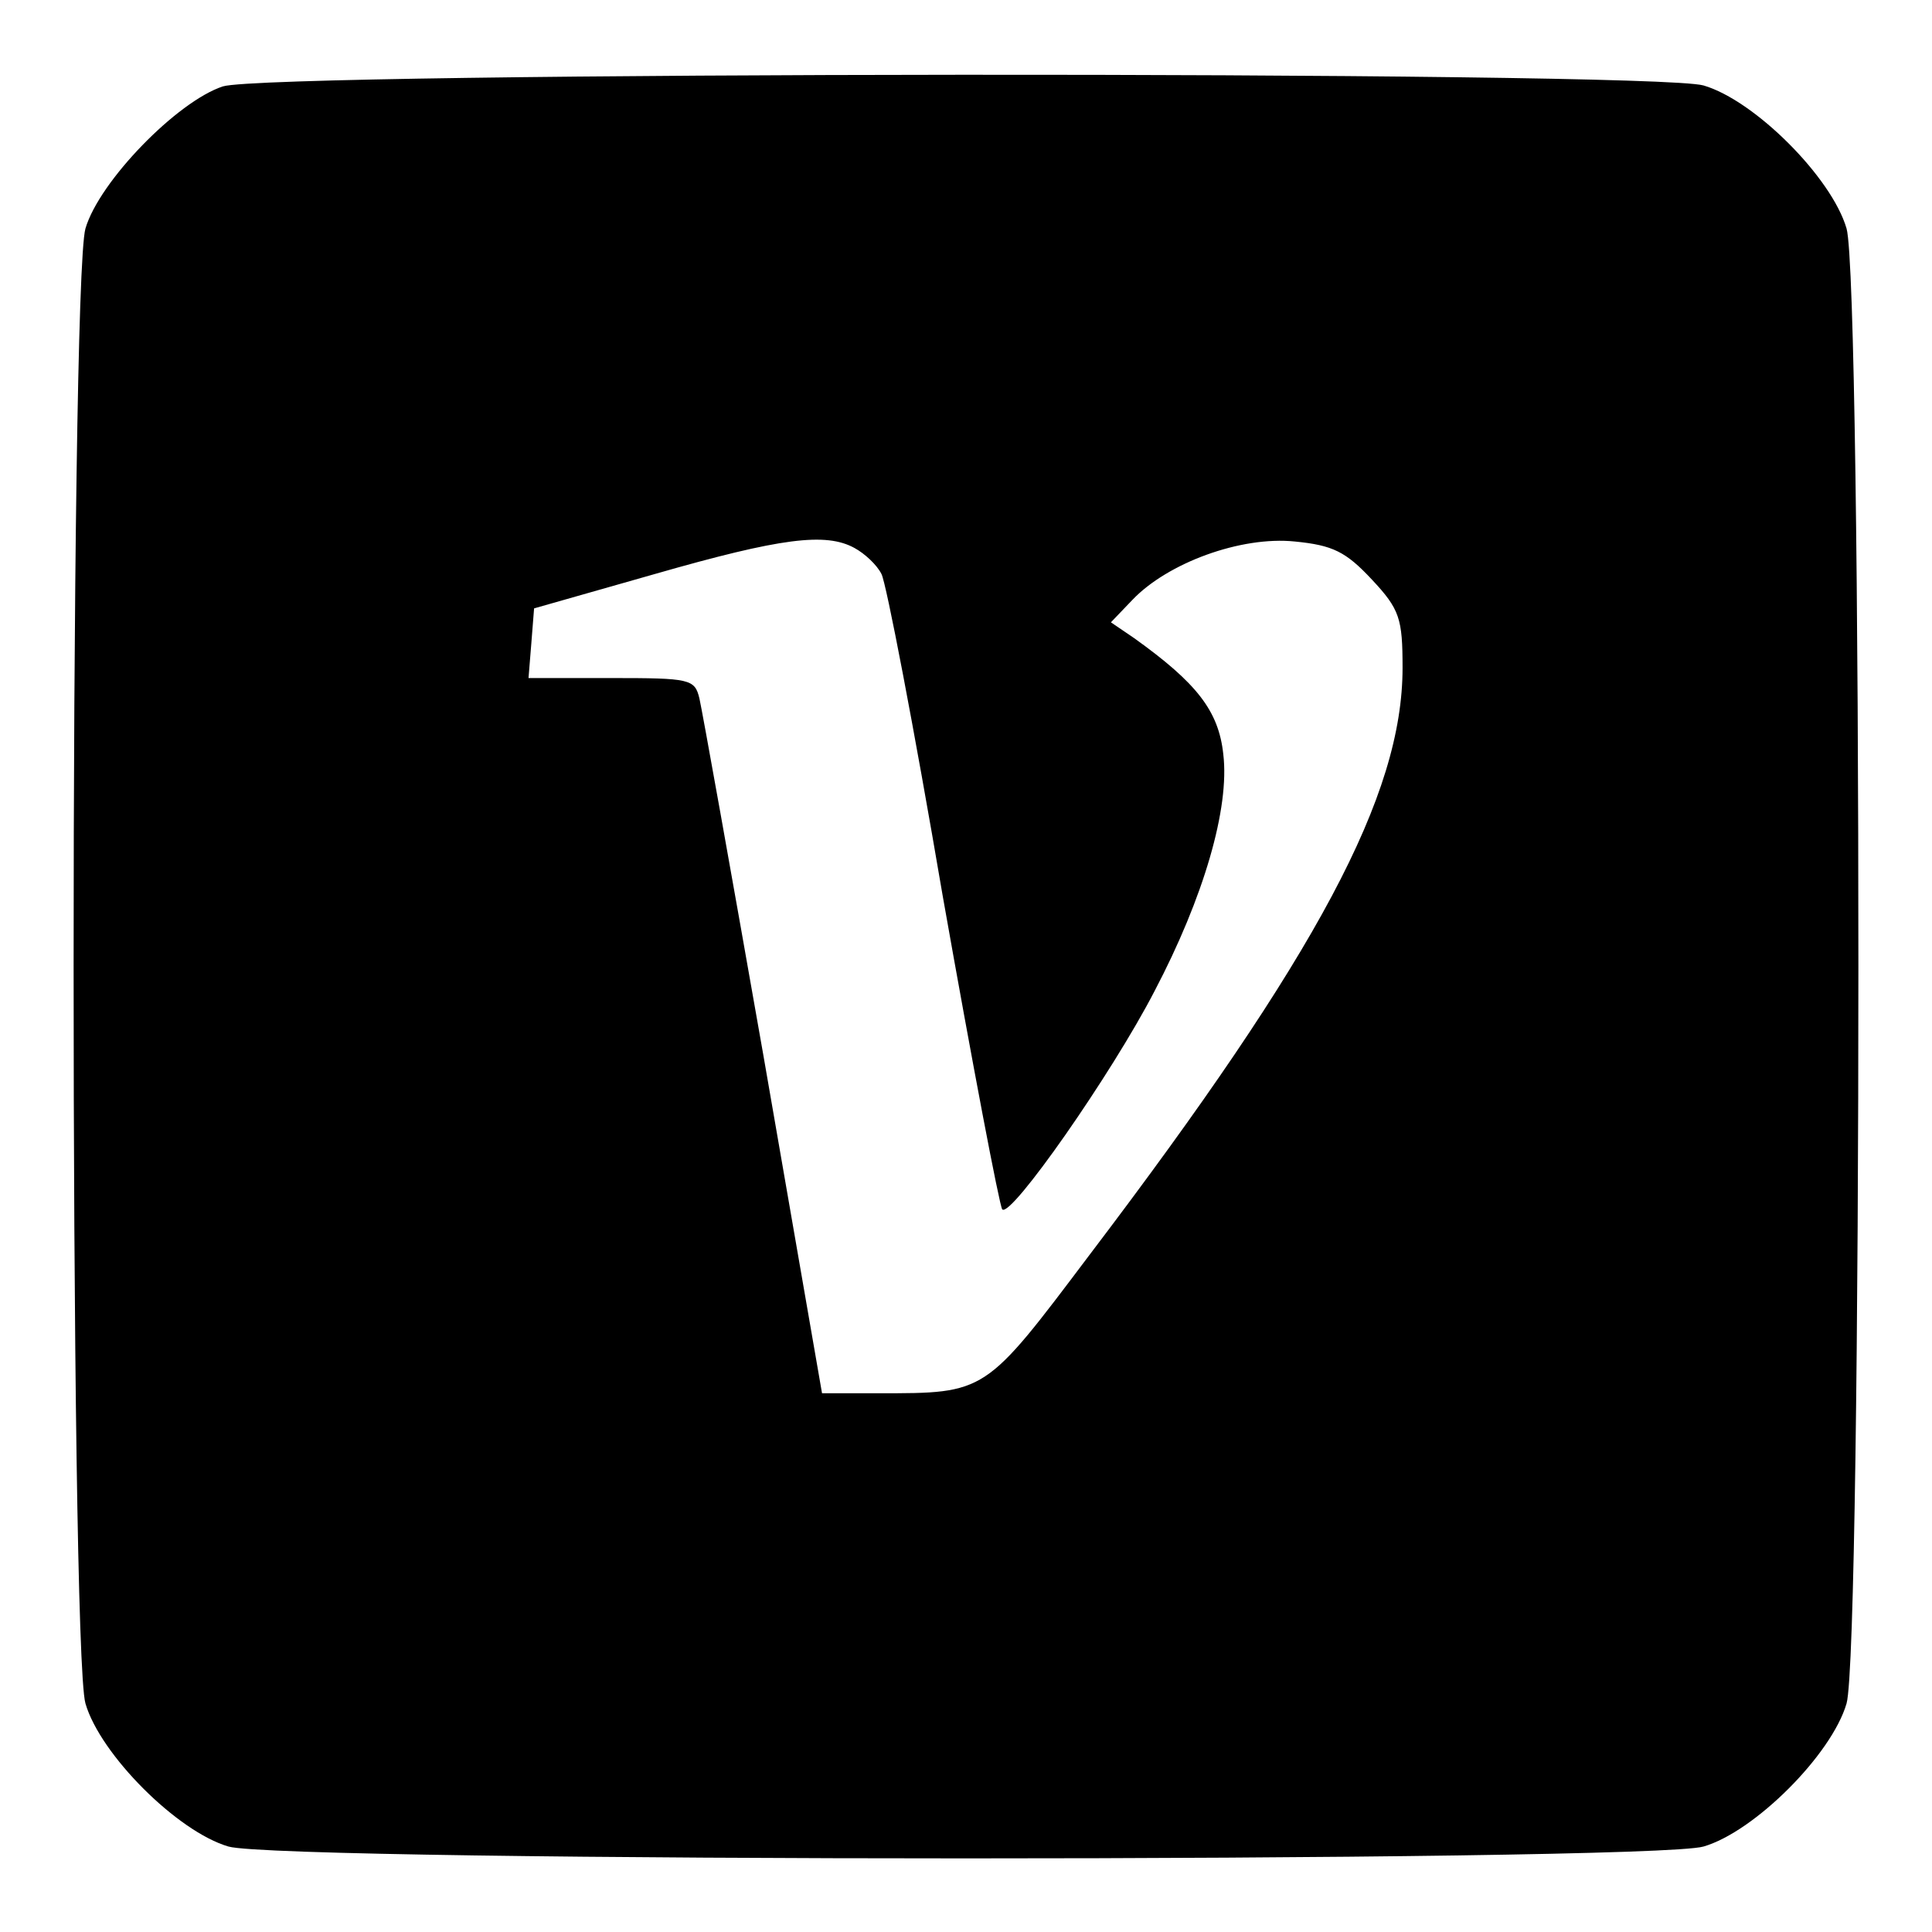 <?xml version="1.0" standalone="no"?>
<!DOCTYPE svg PUBLIC "-//W3C//DTD SVG 20010904//EN"
 "http://www.w3.org/TR/2001/REC-SVG-20010904/DTD/svg10.dtd">
<svg version="1.1" xmlns="http://www.w3.org/2000/svg"
 width="218pt" height="218pt" viewBox="0 0 208 208">

<g transform="translate(0,208) scale(0.1,-0.1)"
fill="#000000" stroke="none">
<path d="M240 1987 c-49 -16 -133 -102 -148 -153 -17 -59 -17 -1529 0 -1588
16 -55 99 -138 154 -154 59 -17 1529 -17 1588 0 55 16 138 99 154 154 17 59
17 1529 0 1588 -16 55 -99 138 -154 154 -56 16 -1542 15 -1594 -1z m680 -497
c11 -6 24 -18 29 -28 5 -9 35 -165 66 -347 32 -181 61 -333 64 -337 9 -10 118
146 164 235 53 101 81 197 74 255 -5 47 -29 77 -96 125 l-25 17 23 24 c38 40
117 69 175 63 41 -4 55 -11 83 -41 30 -32 33 -42 33 -95 0 -137 -91 -308 -337
-632 -113 -150 -111 -149 -227 -149 l-61 0 -63 363 c-35 199 -66 372 -69 385
-5 21 -10 22 -95 22 l-89 0 3 37 3 38 130 37 c136 39 184 45 215 28z"/>
</g>
</svg>
